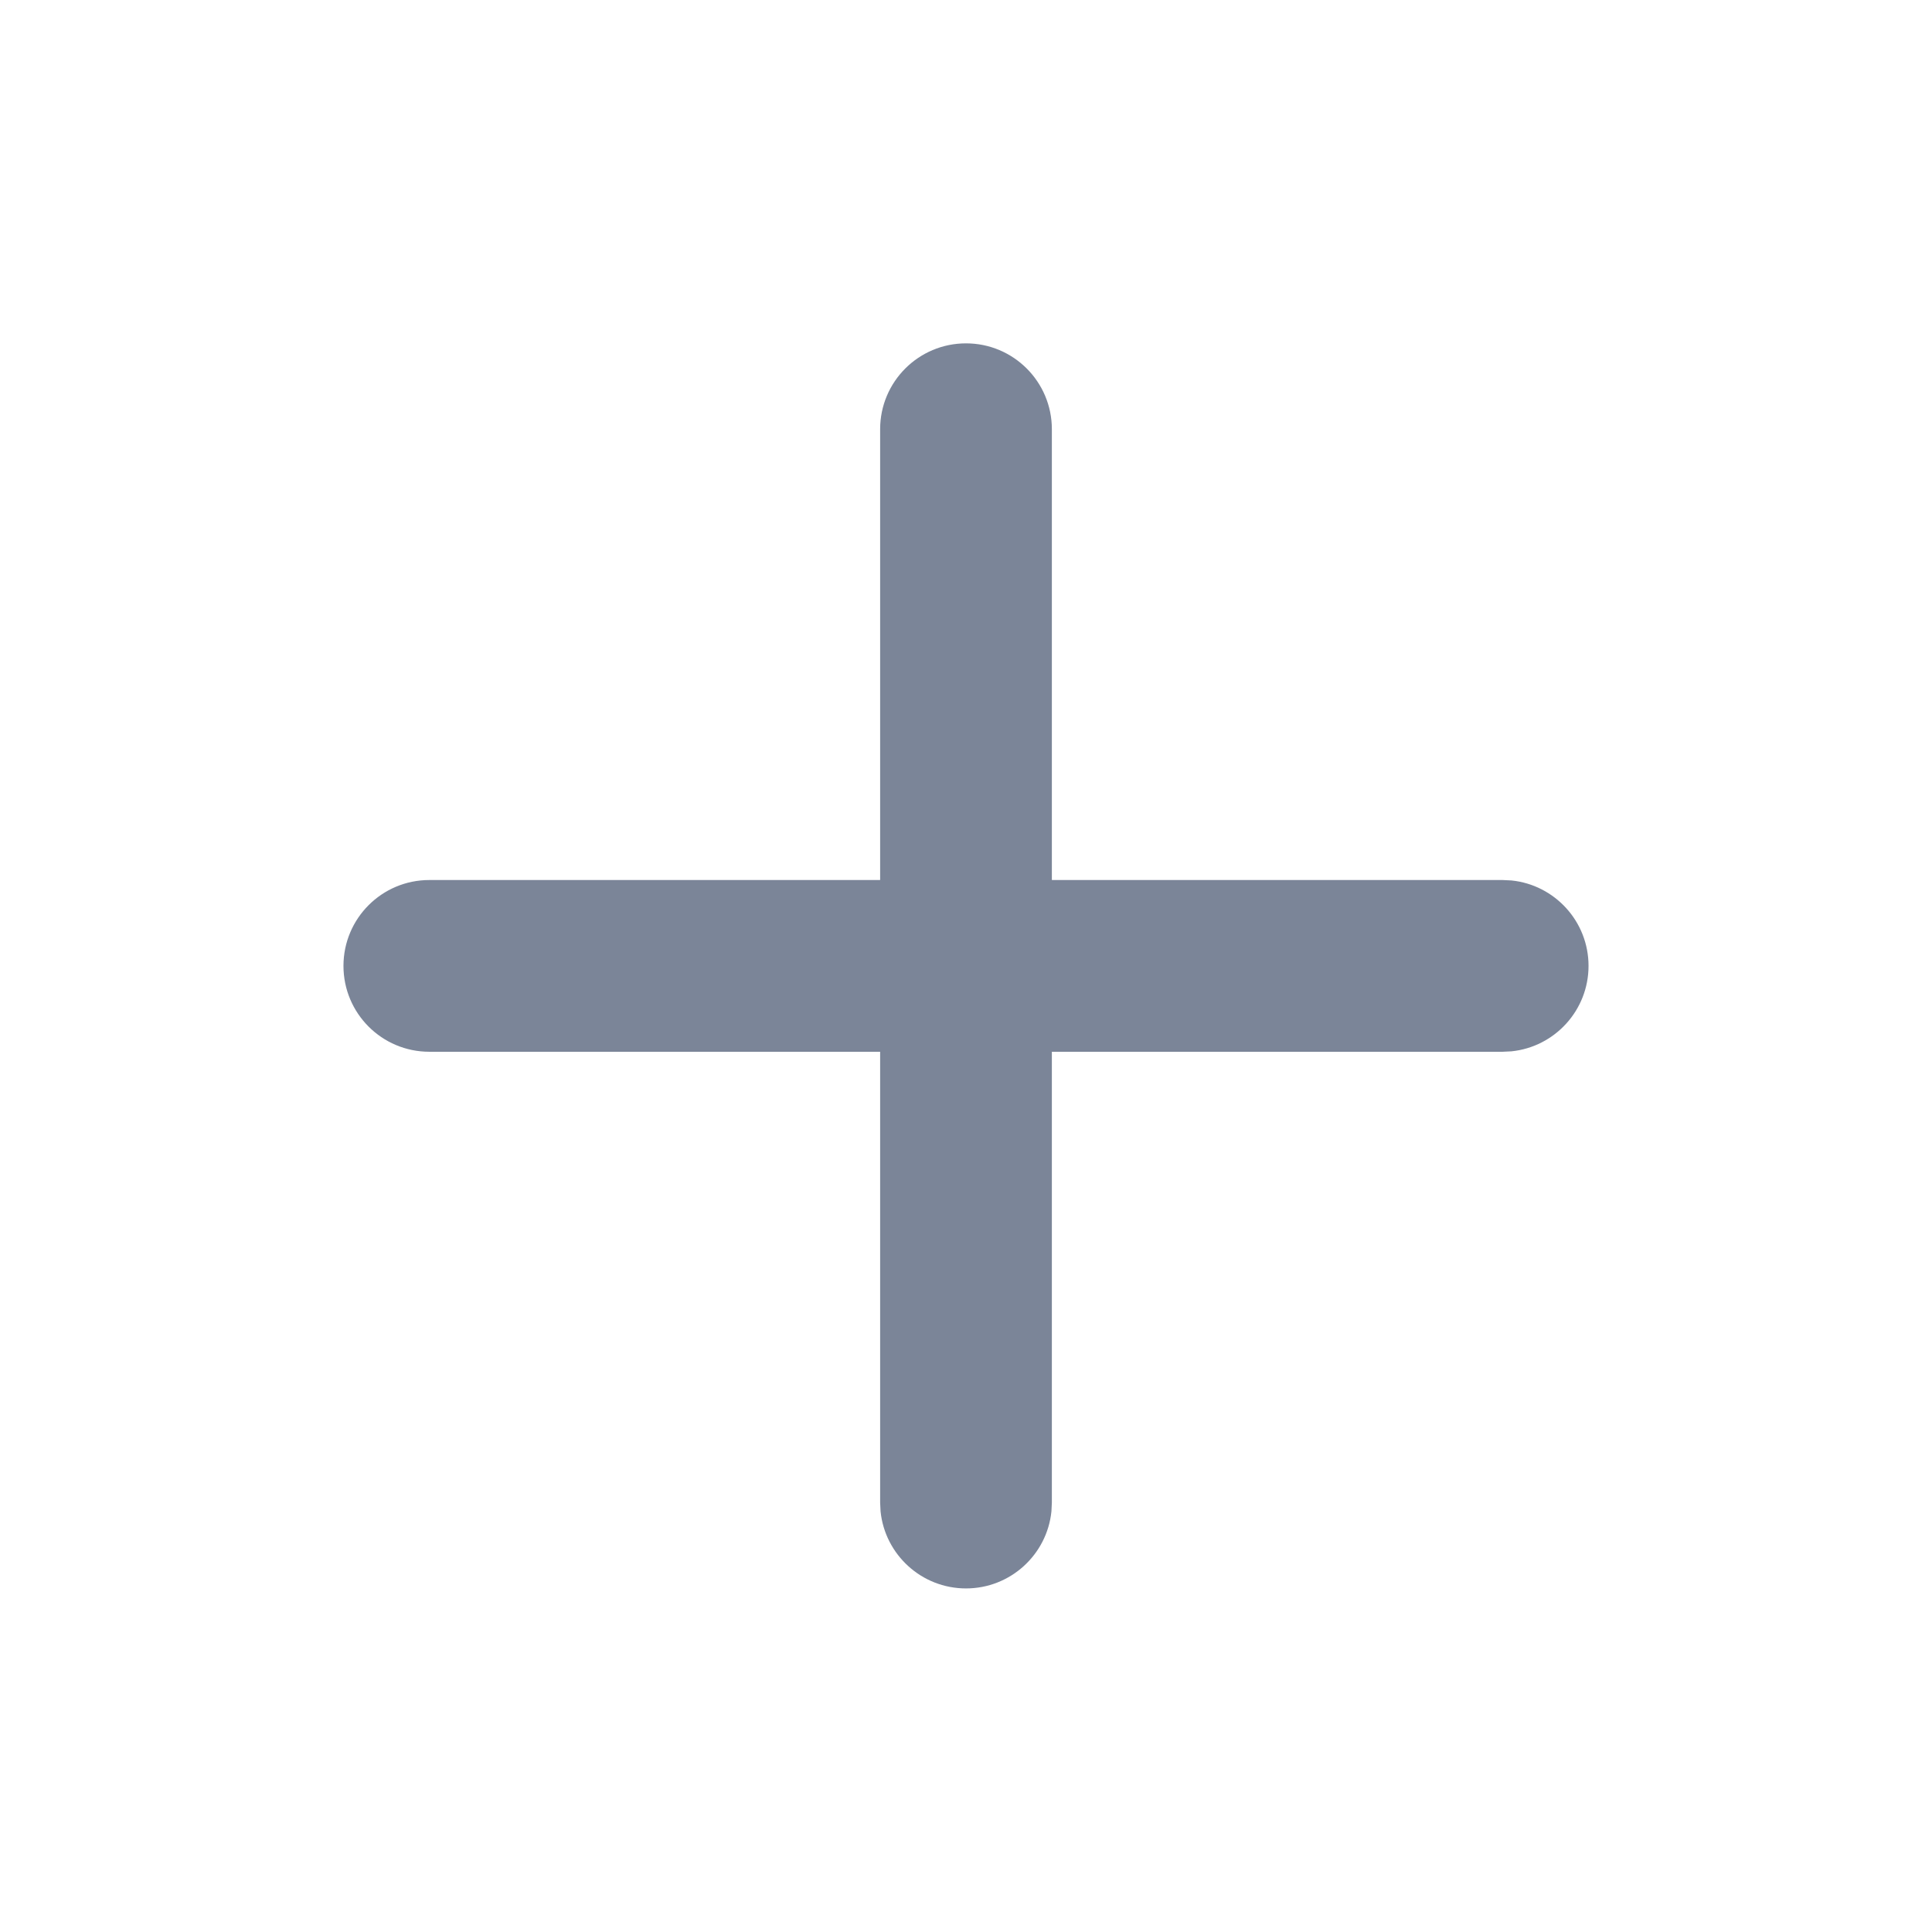 <svg width="18" height="18" viewBox="0 0 18 18" fill="none" xmlns="http://www.w3.org/2000/svg">
<path d="M9 3.199C9.442 3.199 9.8 3.557 9.8 3.999V8.199H14L14.082 8.203C14.485 8.244 14.8 8.585 14.8 8.999C14.8 9.413 14.485 9.754 14.082 9.795L14 9.799H9.8V13.999L9.796 14.081C9.755 14.484 9.414 14.799 9 14.799C8.586 14.799 8.245 14.484 8.204 14.081L8.2 13.999V9.799H4C3.558 9.799 3.2 9.441 3.2 8.999C3.2 8.557 3.558 8.199 4 8.199H8.2V3.999C8.2 3.557 8.558 3.199 9 3.199Z" fill="#7B8598"/>
</svg>
